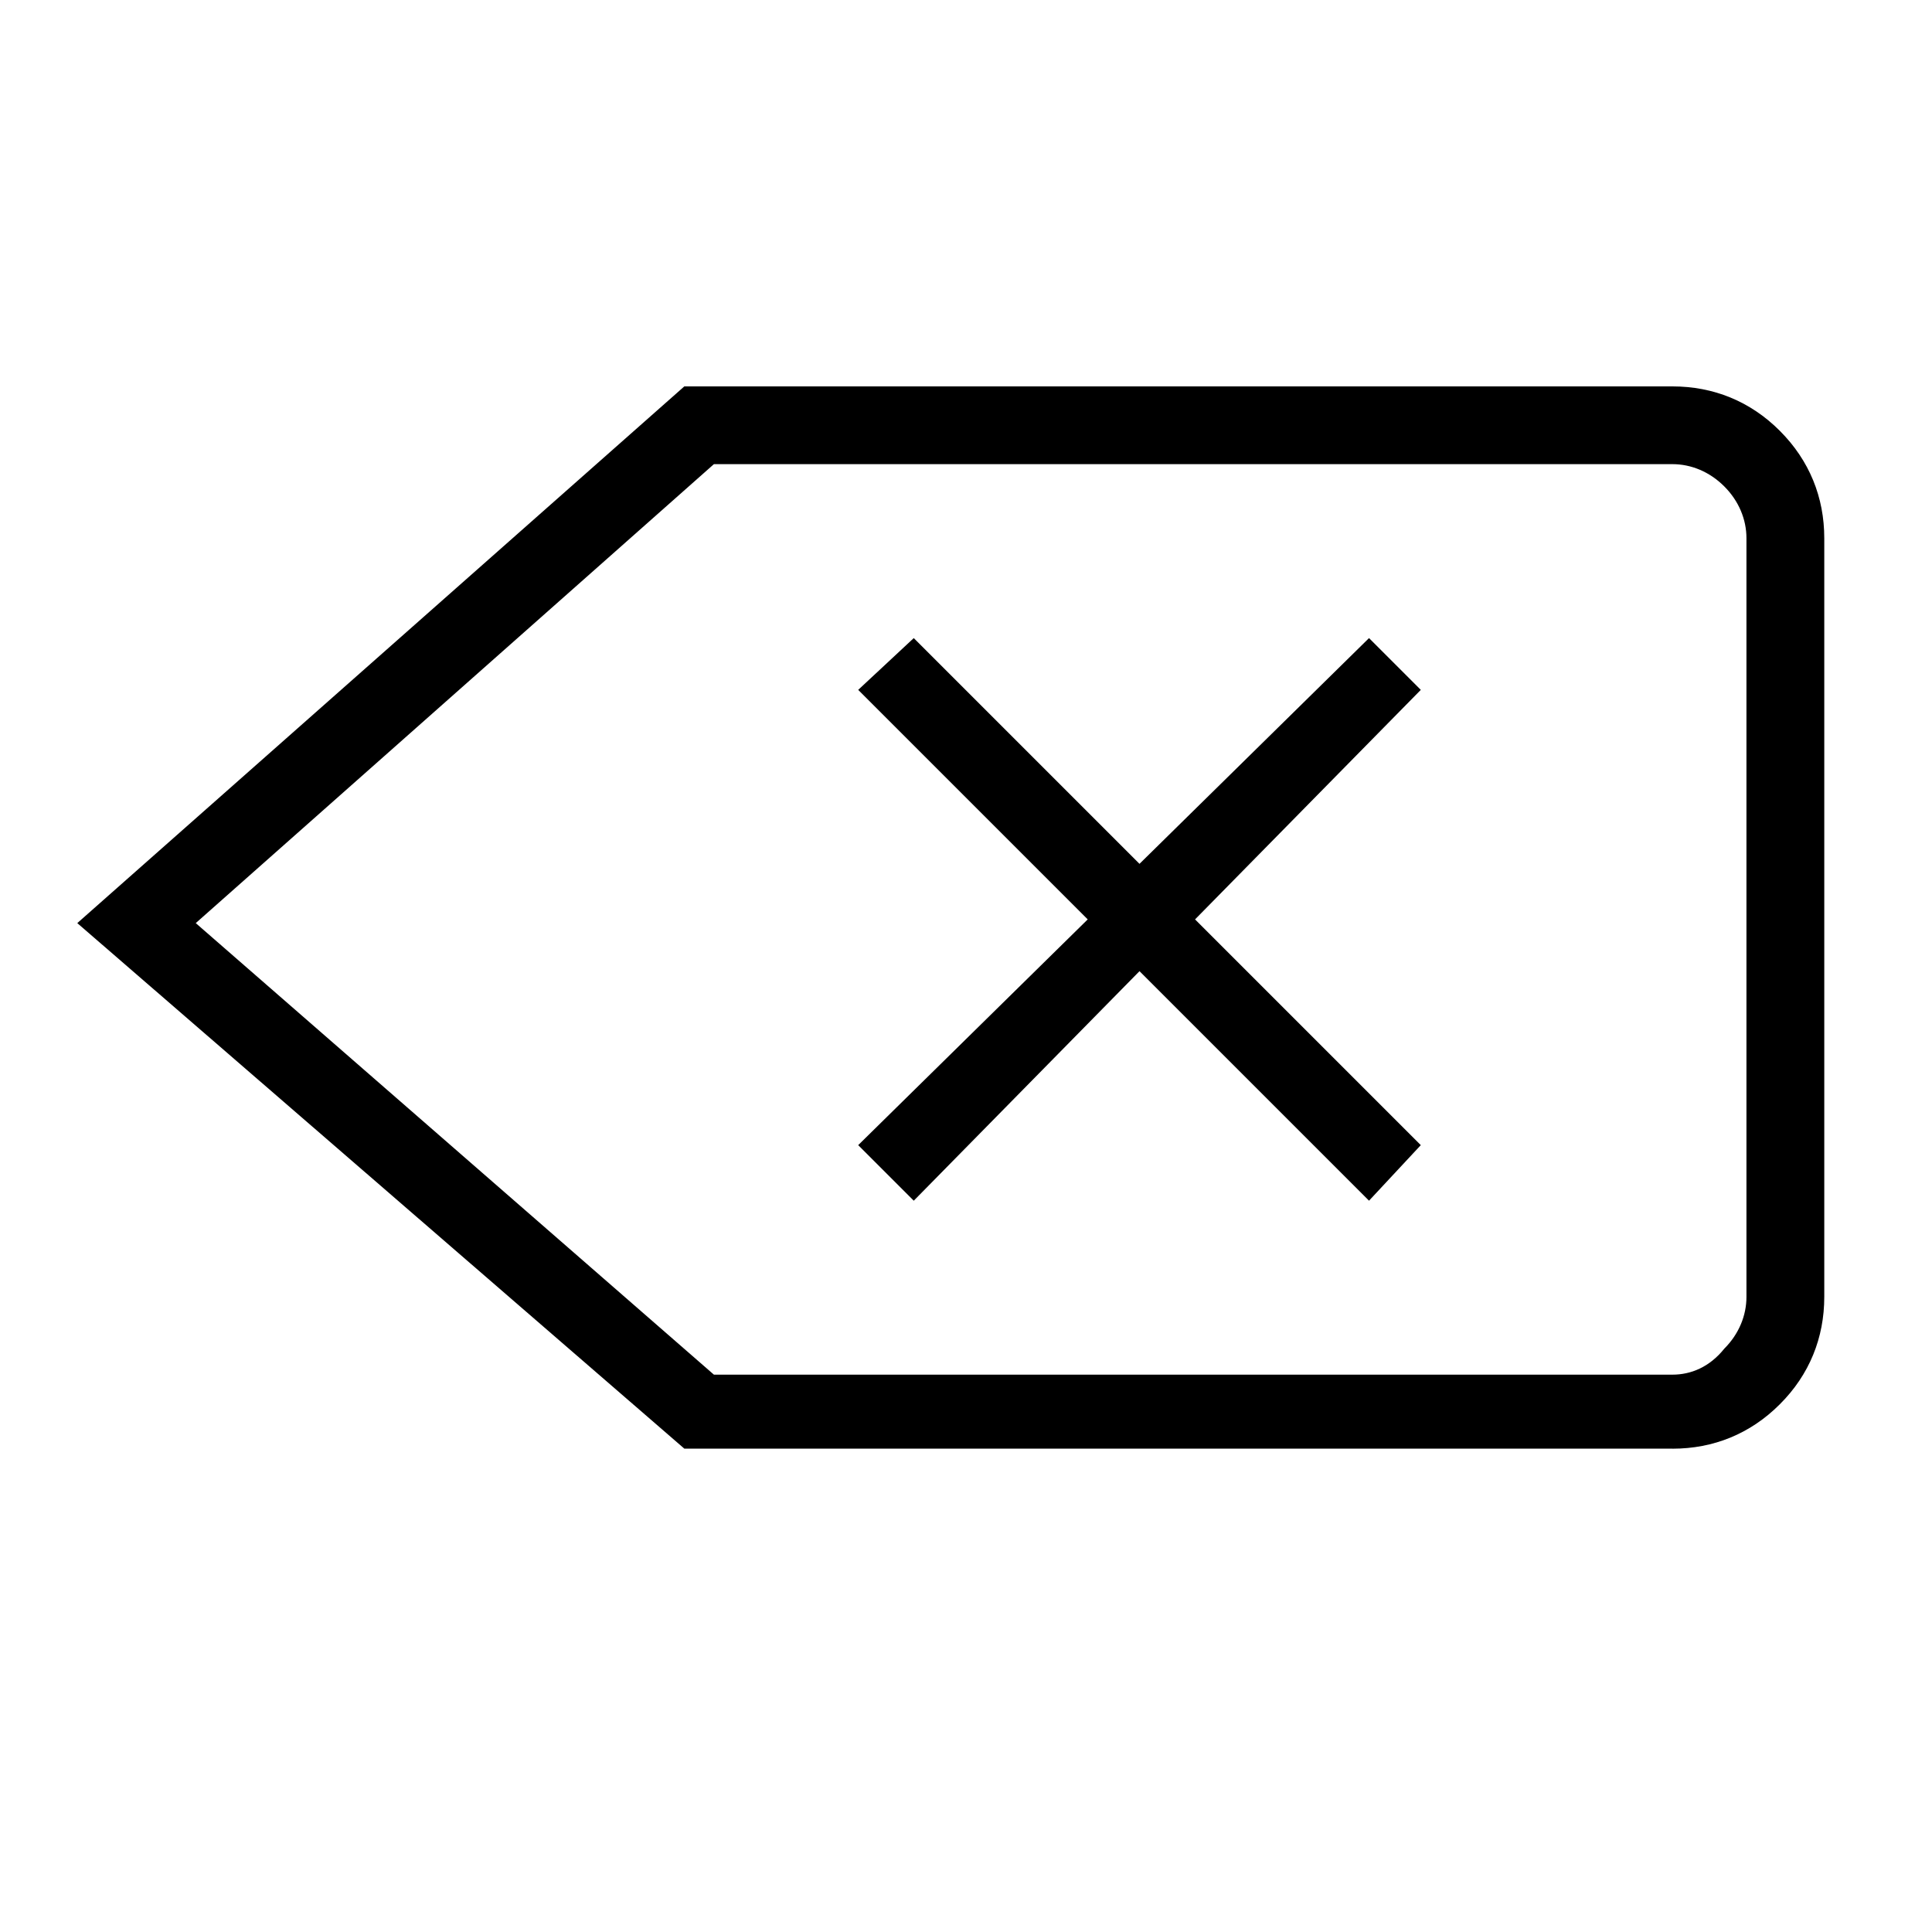 <svg xmlns="http://www.w3.org/2000/svg" viewBox="0 0 25 25" id="backspace">
  <path d="M2.533,11.945 C2.533,11.945 9.238,17.788 9.238,17.788 C9.238,17.788 21.641,17.788 21.641,17.788 C21.88,17.788 22.12,17.691 22.312,17.452 C22.503,17.261 22.599,17.021 22.599,16.782 C22.599,16.782 22.599,16.782 22.599,16.782 C22.599,16.782 22.599,6.964 22.599,6.964 C22.599,6.725 22.503,6.485 22.312,6.294 C22.12,6.102 21.88,6.006 21.641,6.006 C21.641,6.006 21.641,6.006 21.641,6.006 C21.641,6.006 9.238,6.006 9.238,6.006 C9.238,6.006 2.533,11.945 2.533,11.945 L2.533,11.945 Z M21.642,18.745 C21.642,18.745 21.642,18.745 21.642,18.745 C21.642,18.745 8.855,18.745 8.855,18.745 C8.855,18.745 1,11.945 1,11.945 C1,11.945 8.855,5 8.855,5 C8.855,5 21.642,5 21.642,5 C22.169,5 22.648,5.191 23.031,5.575 C23.415,5.959 23.606,6.437 23.606,6.964 C23.606,6.964 23.606,6.964 23.606,6.964 C23.606,6.964 23.606,16.782 23.606,16.782 C23.606,17.309 23.415,17.788 23.031,18.171 C22.648,18.555 22.17,18.746 21.642,18.746 L21.642,18.745 Z M17.715,8.257 C17.715,8.257 14.745,11.178 14.745,11.178 C14.745,11.178 11.824,8.257 11.824,8.257 C11.824,8.257 11.105,8.927 11.105,8.927 C11.105,8.927 14.075,11.897 14.075,11.897 C14.075,11.897 11.105,14.818 11.105,14.818 C11.105,14.818 11.824,15.537 11.824,15.537 C11.824,15.537 14.745,12.567 14.745,12.567 C14.745,12.567 17.715,15.537 17.715,15.537 C17.715,15.537 18.385,14.818 18.385,14.818 C18.385,14.818 15.464,11.897 15.464,11.897 C15.464,11.897 18.385,8.927 18.385,8.927 C18.385,8.927 17.715,8.257 17.715,8.257 Z"/>
  <title>Backspace</title>
</svg>